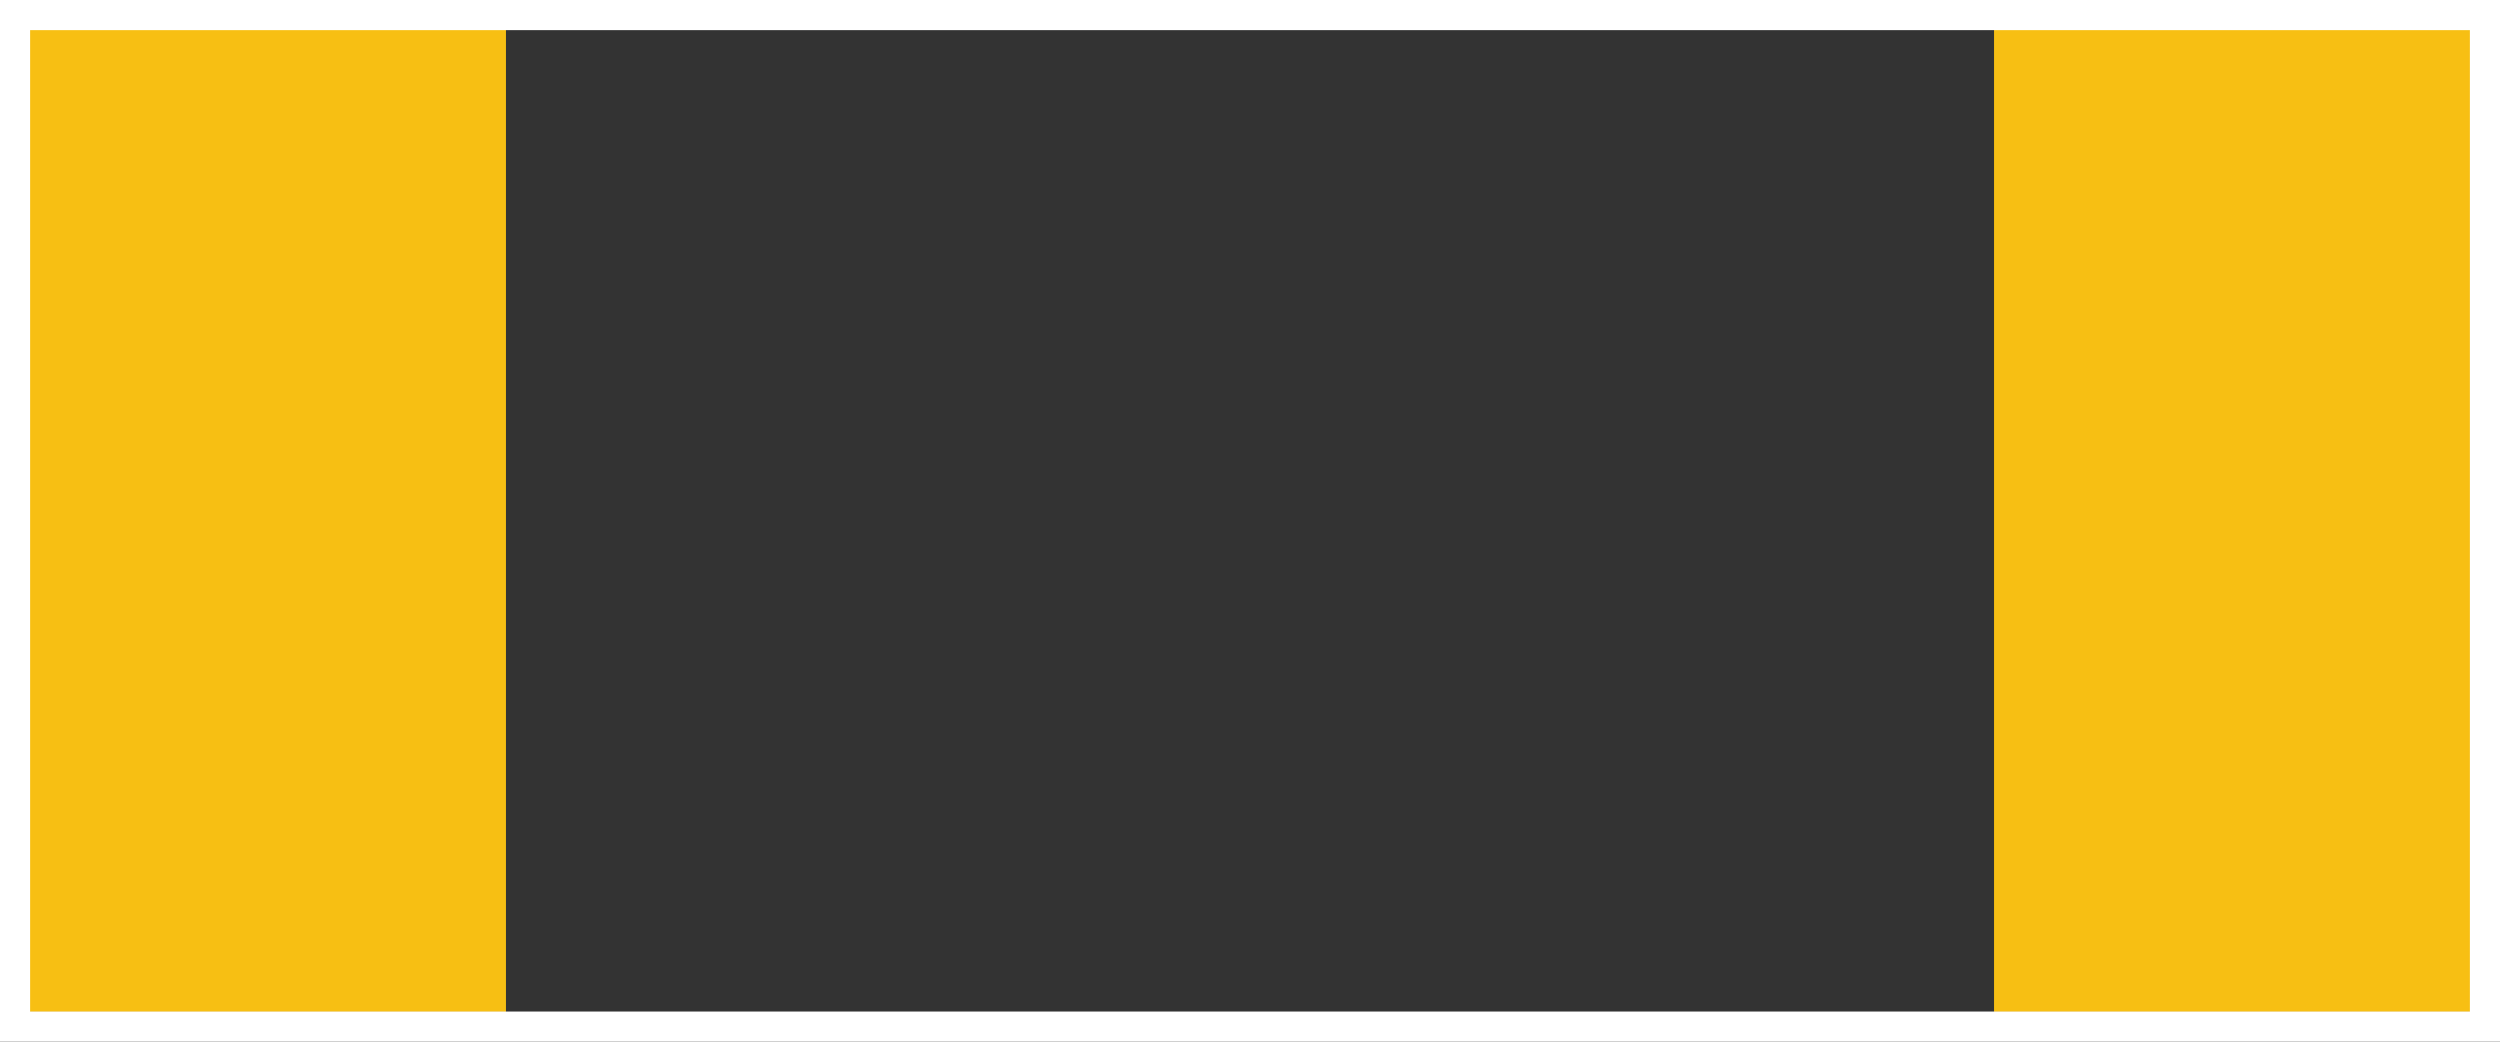 <?xml version="1.0" encoding="UTF-8" standalone="no"?>
<!--	
	The pad size of this SMD -1206- refers to document number 28745 from www.vishay.com.
	The silkscreen outlines have a thickness of 0.1 mm.
	The space between silkscreen and pads is also 0.1 mm thick.
	From this follows that there is a keepout array of 0.2 mm around the depth (X) and the length (Y)
	(see doc# 28745 from www.vishay.com).
-->

<svg
   gorn="0"
   height="3.5mm"
   id="svg2"
   version="1.1"
   viewBox="0 0 840 350"
   width="8.4mm"
   xmlns="http://www.w3.org/2000/svg"
   xmlns:svg="http://www.w3.org/2000/svg">
  <rect x="0" y="0" width="840" height="350" fill="#333333" stroke="none"/>
  <desc
     id="desc2" />
  <defs
     id="defs13">
    <linearGradient
       id="linearGradient5951">
      <stop
         style="stop-color:#ffffff;stop-opacity:1;"
         offset="0"
         id="stop5949" />
    </linearGradient>
  </defs>
  <g
     transform="matrix(1.4,0,0,1.04,-28,-10.4)"
     id="copper0"
     style="stroke-width:0;stroke-dasharray:none">
    <g
       gorn="0.1.0"
       id="copper1"
       style="stroke-width:0;stroke-dasharray:none">
      <rect
         gorn="0.1.0.0"
         height="317.308"
         id="connector0pad"
         style="fill:#f7bf13;stroke:none;stroke-width:0;stroke-dasharray:none;stroke-opacity:1"
         width="114.286"
         x="27.143"
         y="19.615" />
      <rect
         gorn="0.1.0.1"
         height="317.308"
         id="connector1pad"
         style="fill:#f7bf13;fill-opacity:1;stroke:none;stroke-width:0;stroke-dasharray:none"
         width="114.286"
         x="498.571"
         y="19.615" />
    </g>
  </g>
  <rect
     gorn="0.2"
     height="339.88"
     id="silkscreen"
     style="fill:none;stroke:#ffffff;stroke-width:10.12;stroke-dasharray:none;stroke-opacity:1"
     width="829.88"
     x="5.06"
     y="5.06" />
</svg>
